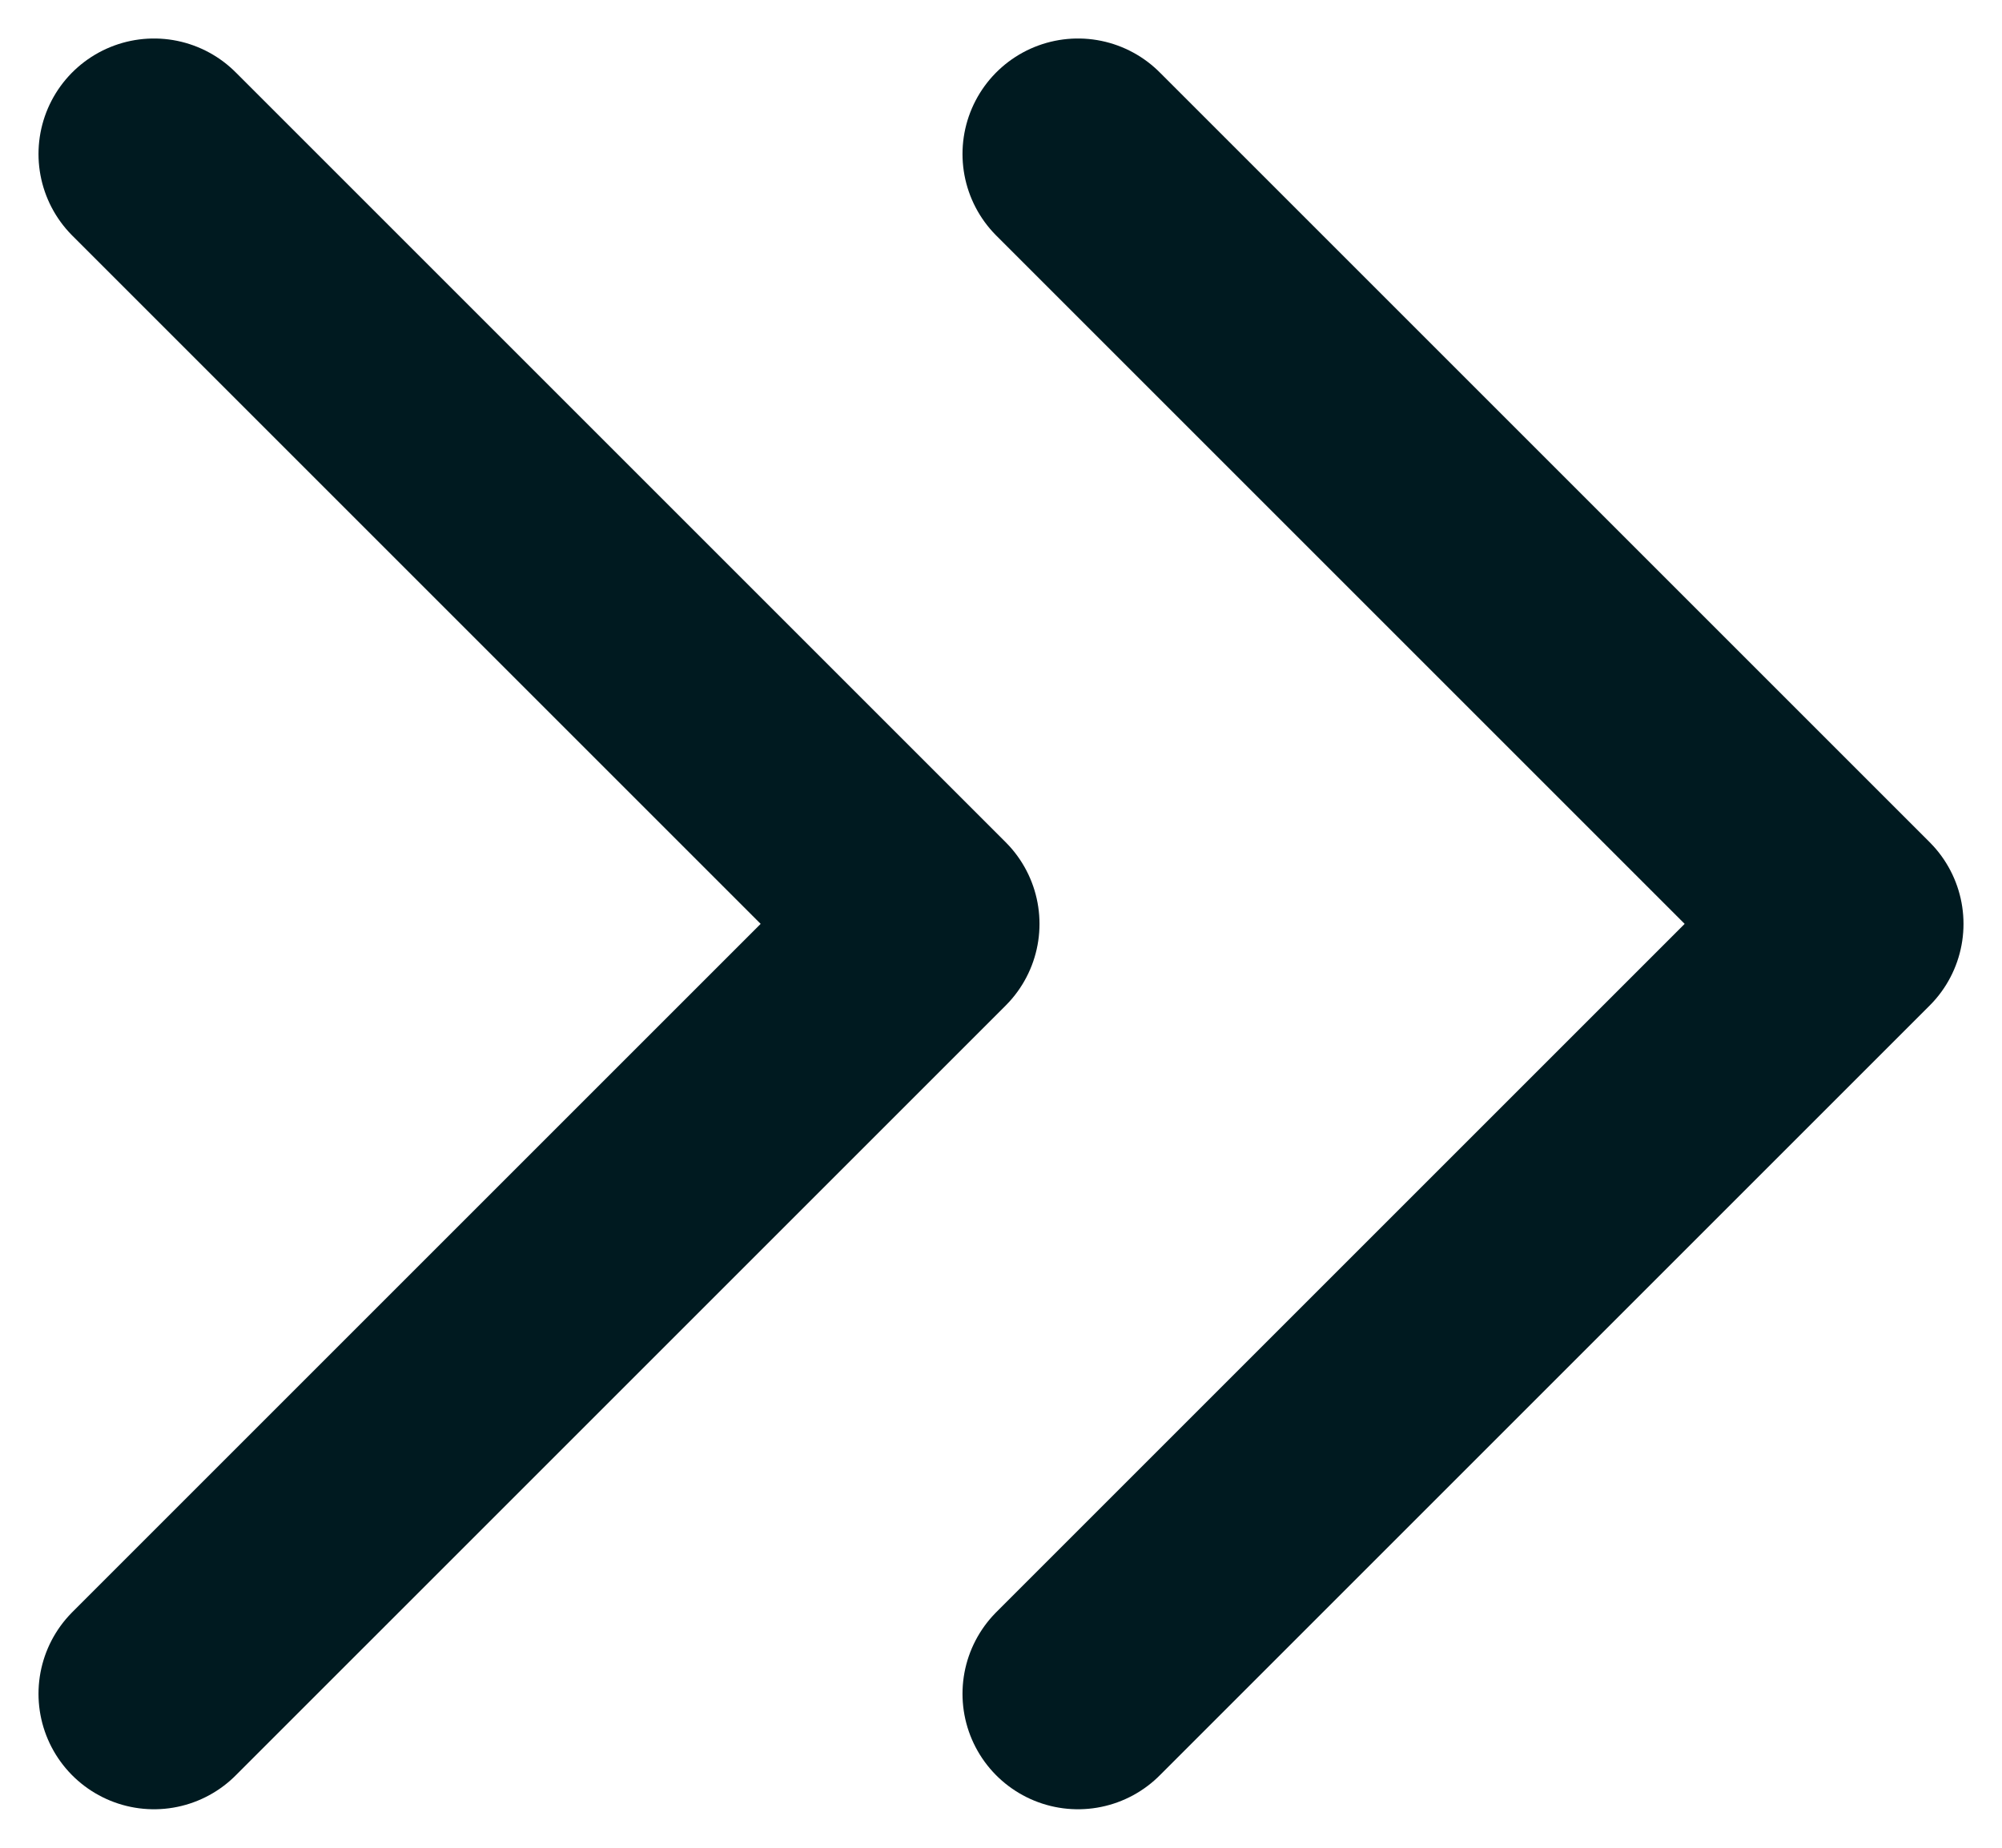 <svg width="13" height="12" viewBox="0 0 13 12" fill="none" xmlns="http://www.w3.org/2000/svg">
<path d="M1 1L6 6L1 11M7 1L12 6L7 11" stroke="#001A20" stroke-width="1.5" stroke-linecap="round" stroke-linejoin="round"/>
</svg>
